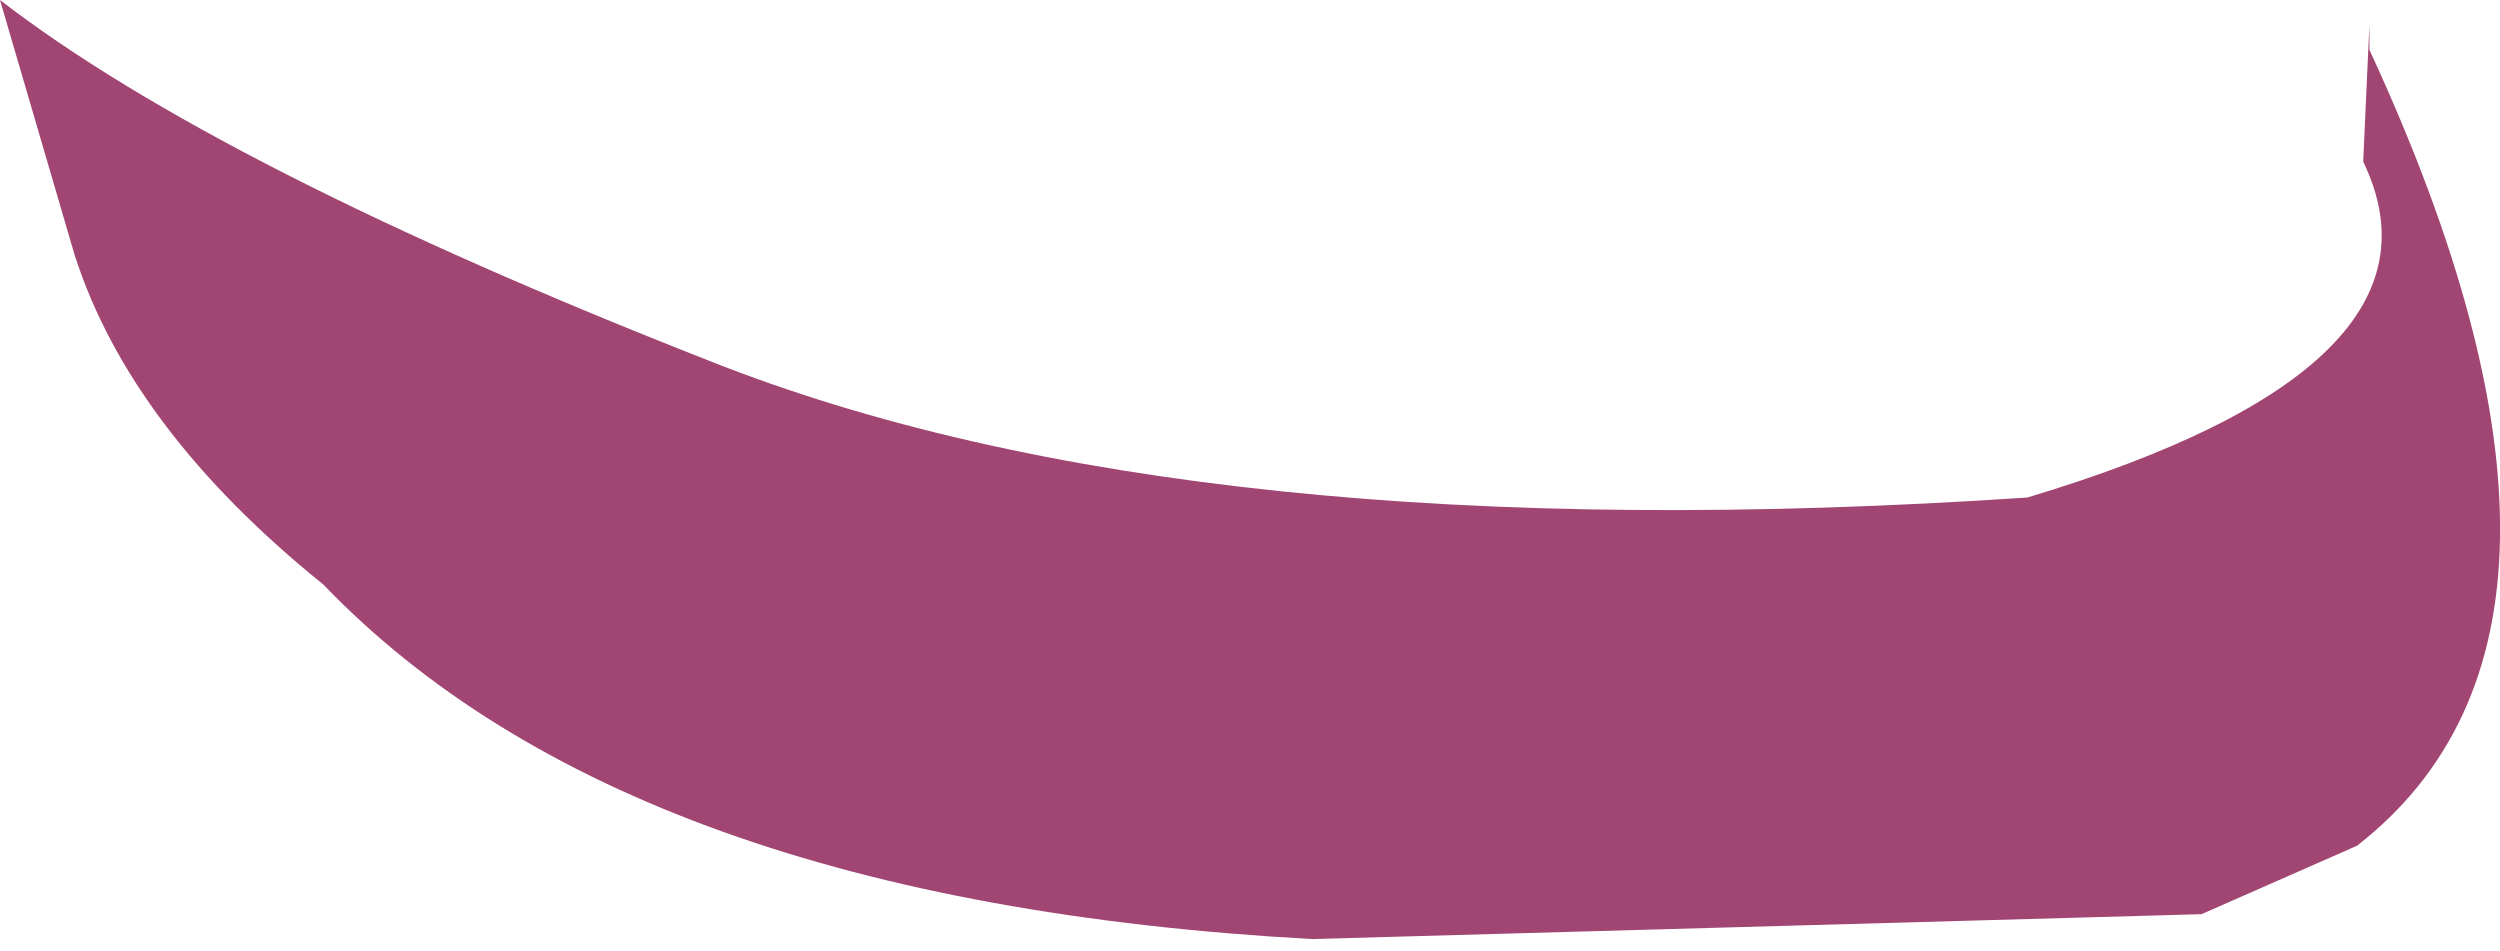 <?xml version="1.0" encoding="UTF-8" standalone="no"?>
<svg xmlns:xlink="http://www.w3.org/1999/xlink" height="7.65px" width="20.1px" xmlns="http://www.w3.org/2000/svg">
  <g transform="matrix(1.0, 0.0, 0.0, 1.0, 10.05, 3.8)">
    <path d="M7.65 3.55 L0.5 3.75 Q-5.0 3.45 -7.45 0.9 -9.0 -0.35 -9.45 -1.75 L-10.05 -3.8 Q-8.3 -2.45 -4.35 -0.9 -0.45 0.65 6.25 0.2 9.75 -0.85 8.95 -2.5 L9.0 -3.6 9.0 -3.4 Q11.15 1.25 8.9 3.0 L7.65 3.55" fill="#a14573" fill-rule="evenodd" stroke="none"/>
  </g>
</svg>
